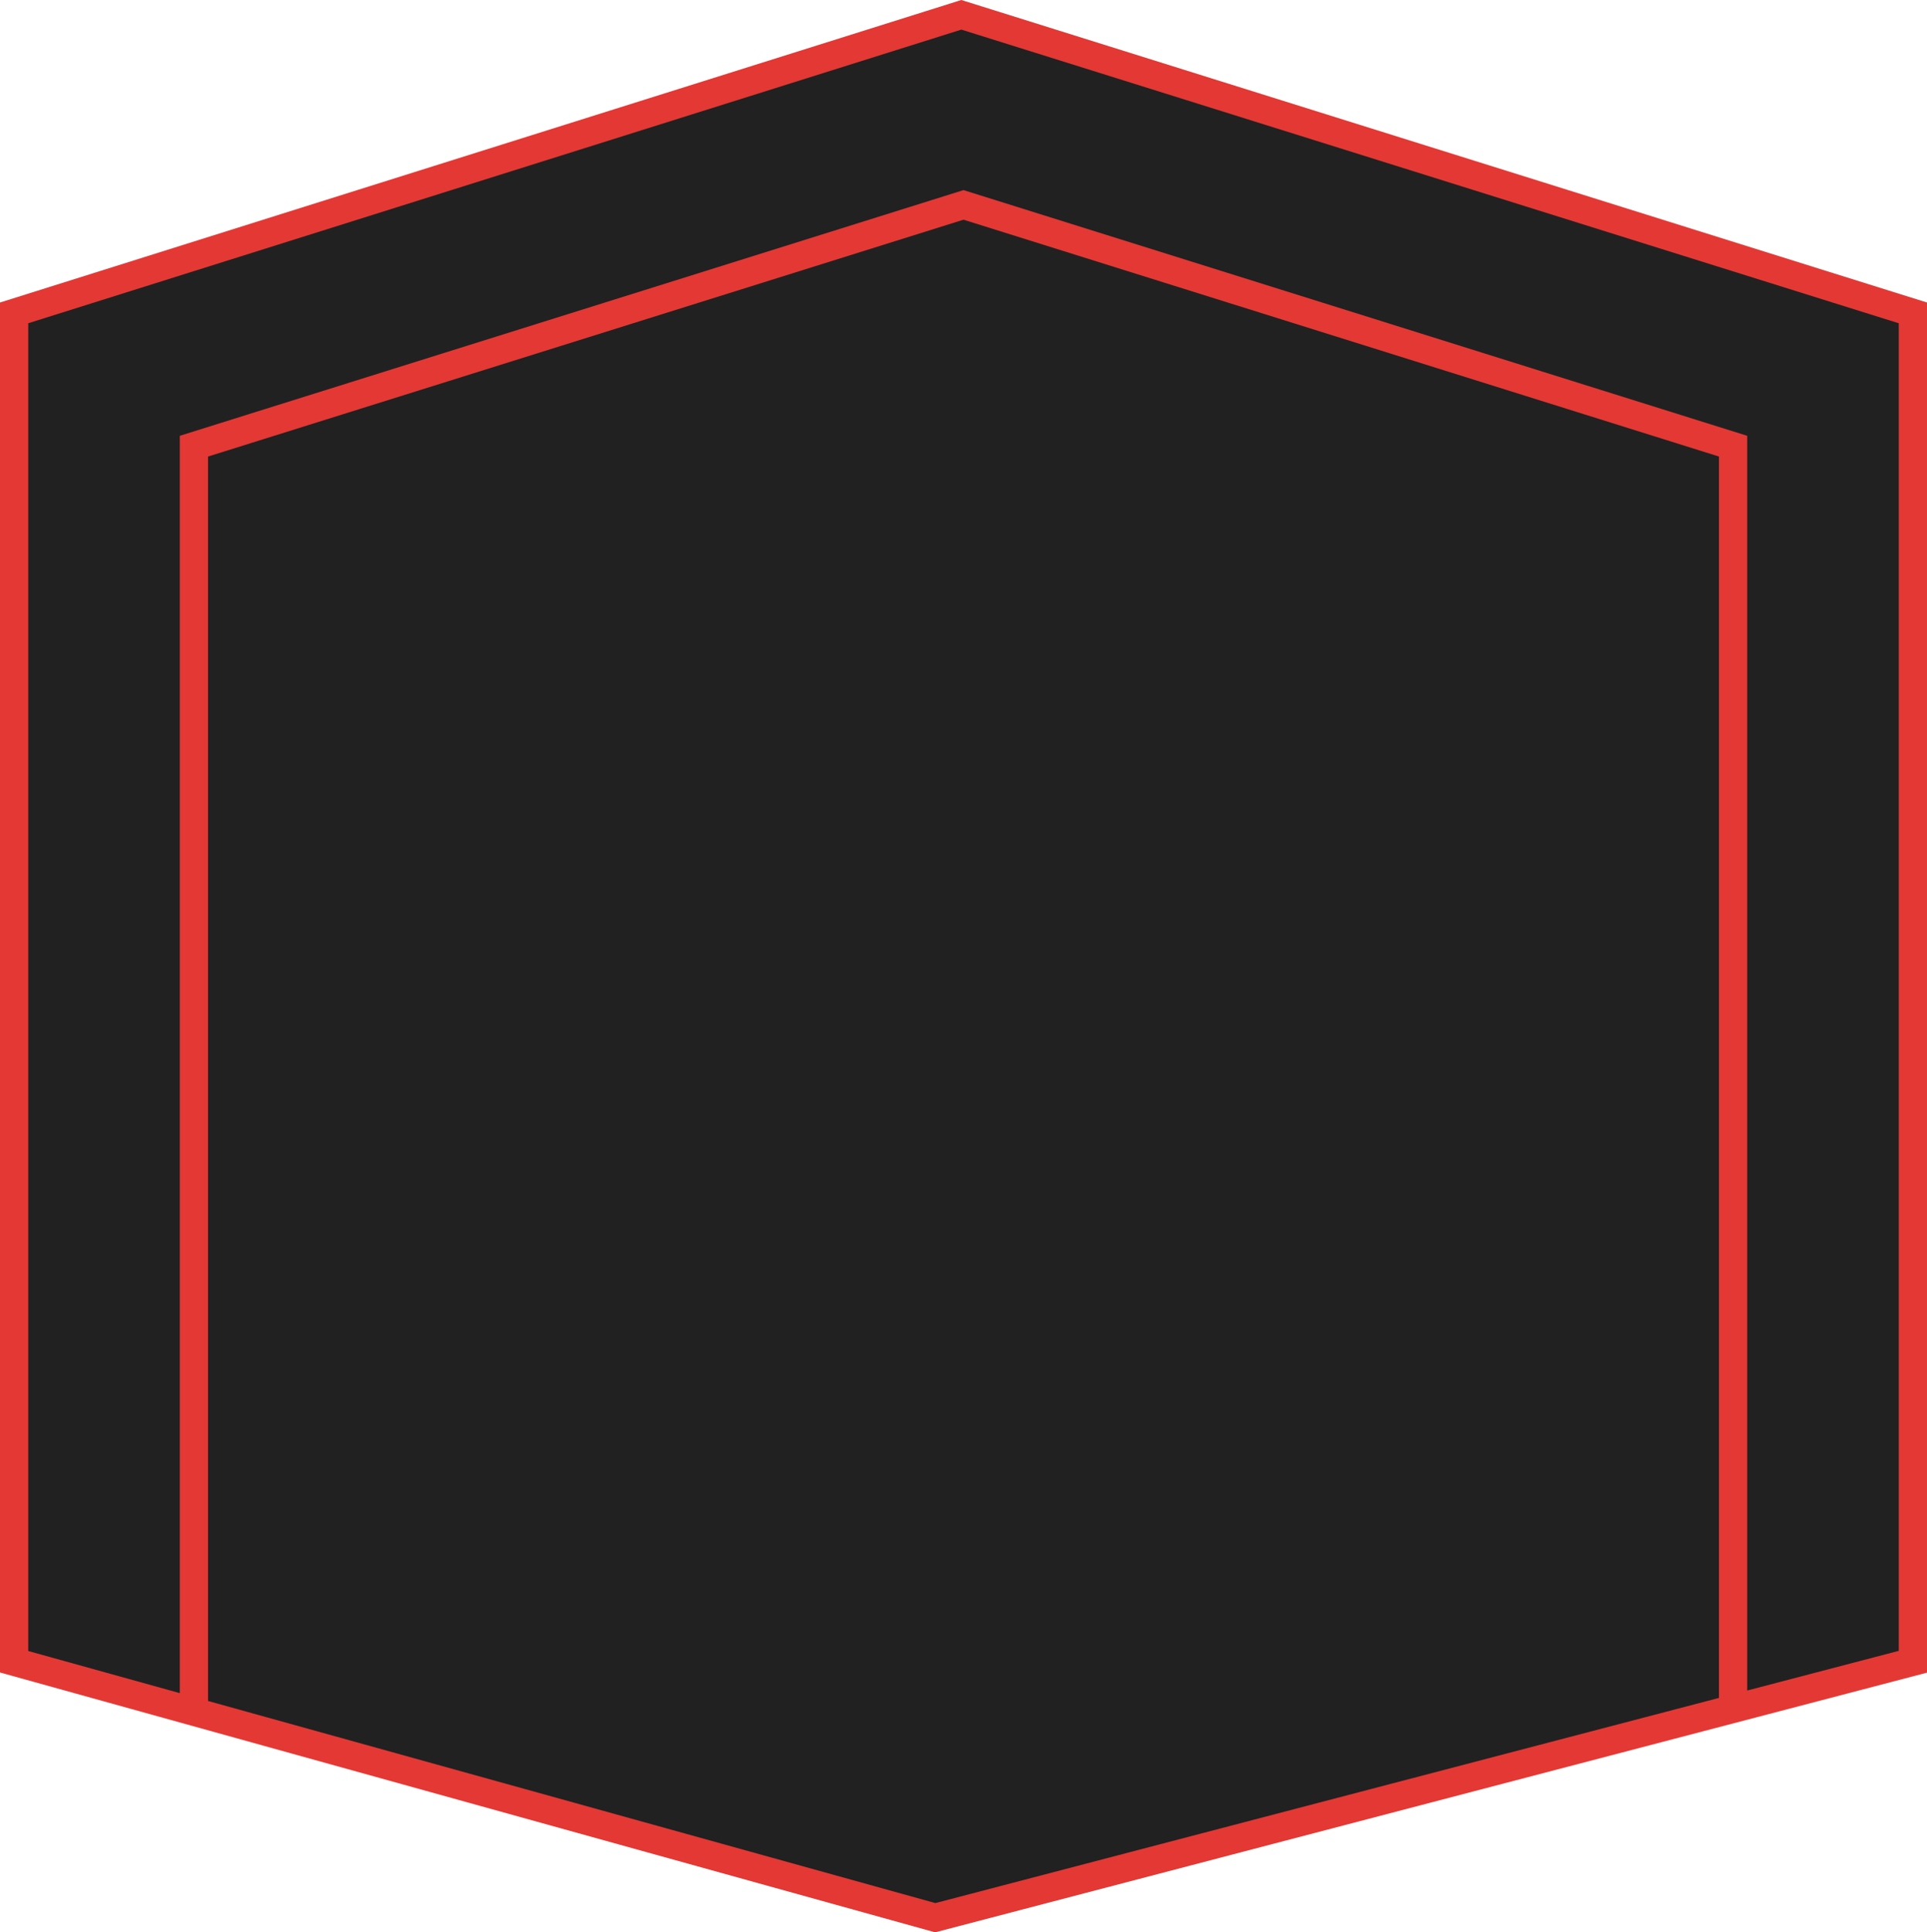 <svg version="1.1" id="图层_1" x="0px" y="0px" width="272.935px" height="273.639px" viewBox="0 0 272.935 273.639" enable-background="new 0 0 272.935 273.639" xml:space="preserve" xmlns="http://www.w3.org/2000/svg" xmlns:xlink="http://www.w3.org/1999/xlink" xmlns:xml="http://www.w3.org/XML/1998/namespace">
  <g>
    <path fill="#212121" d="M136.162,2.097L2,44.308v191.012l130.467,36.248l138.468-36.248V44.308L136.162,2.097z" class="color c1"/>
    <path fill="#E43834" d="M136.76,0.188L136.161,0L0,42.84v194l132.451,36.799l140.483-36.775V42.838L136.76,0.188z M29.467,240.875
		V64.65l107-33.539l107,33.539v175.792l-110.984,29.054L29.467,240.875z M268.935,233.775l-21.468,5.62V61.713l-111-34.793
		l-111,34.793v178.051L4,233.799V45.775L136.164,4.193l132.771,41.584V233.775z" class="color c2"/>
  </g>
</svg>